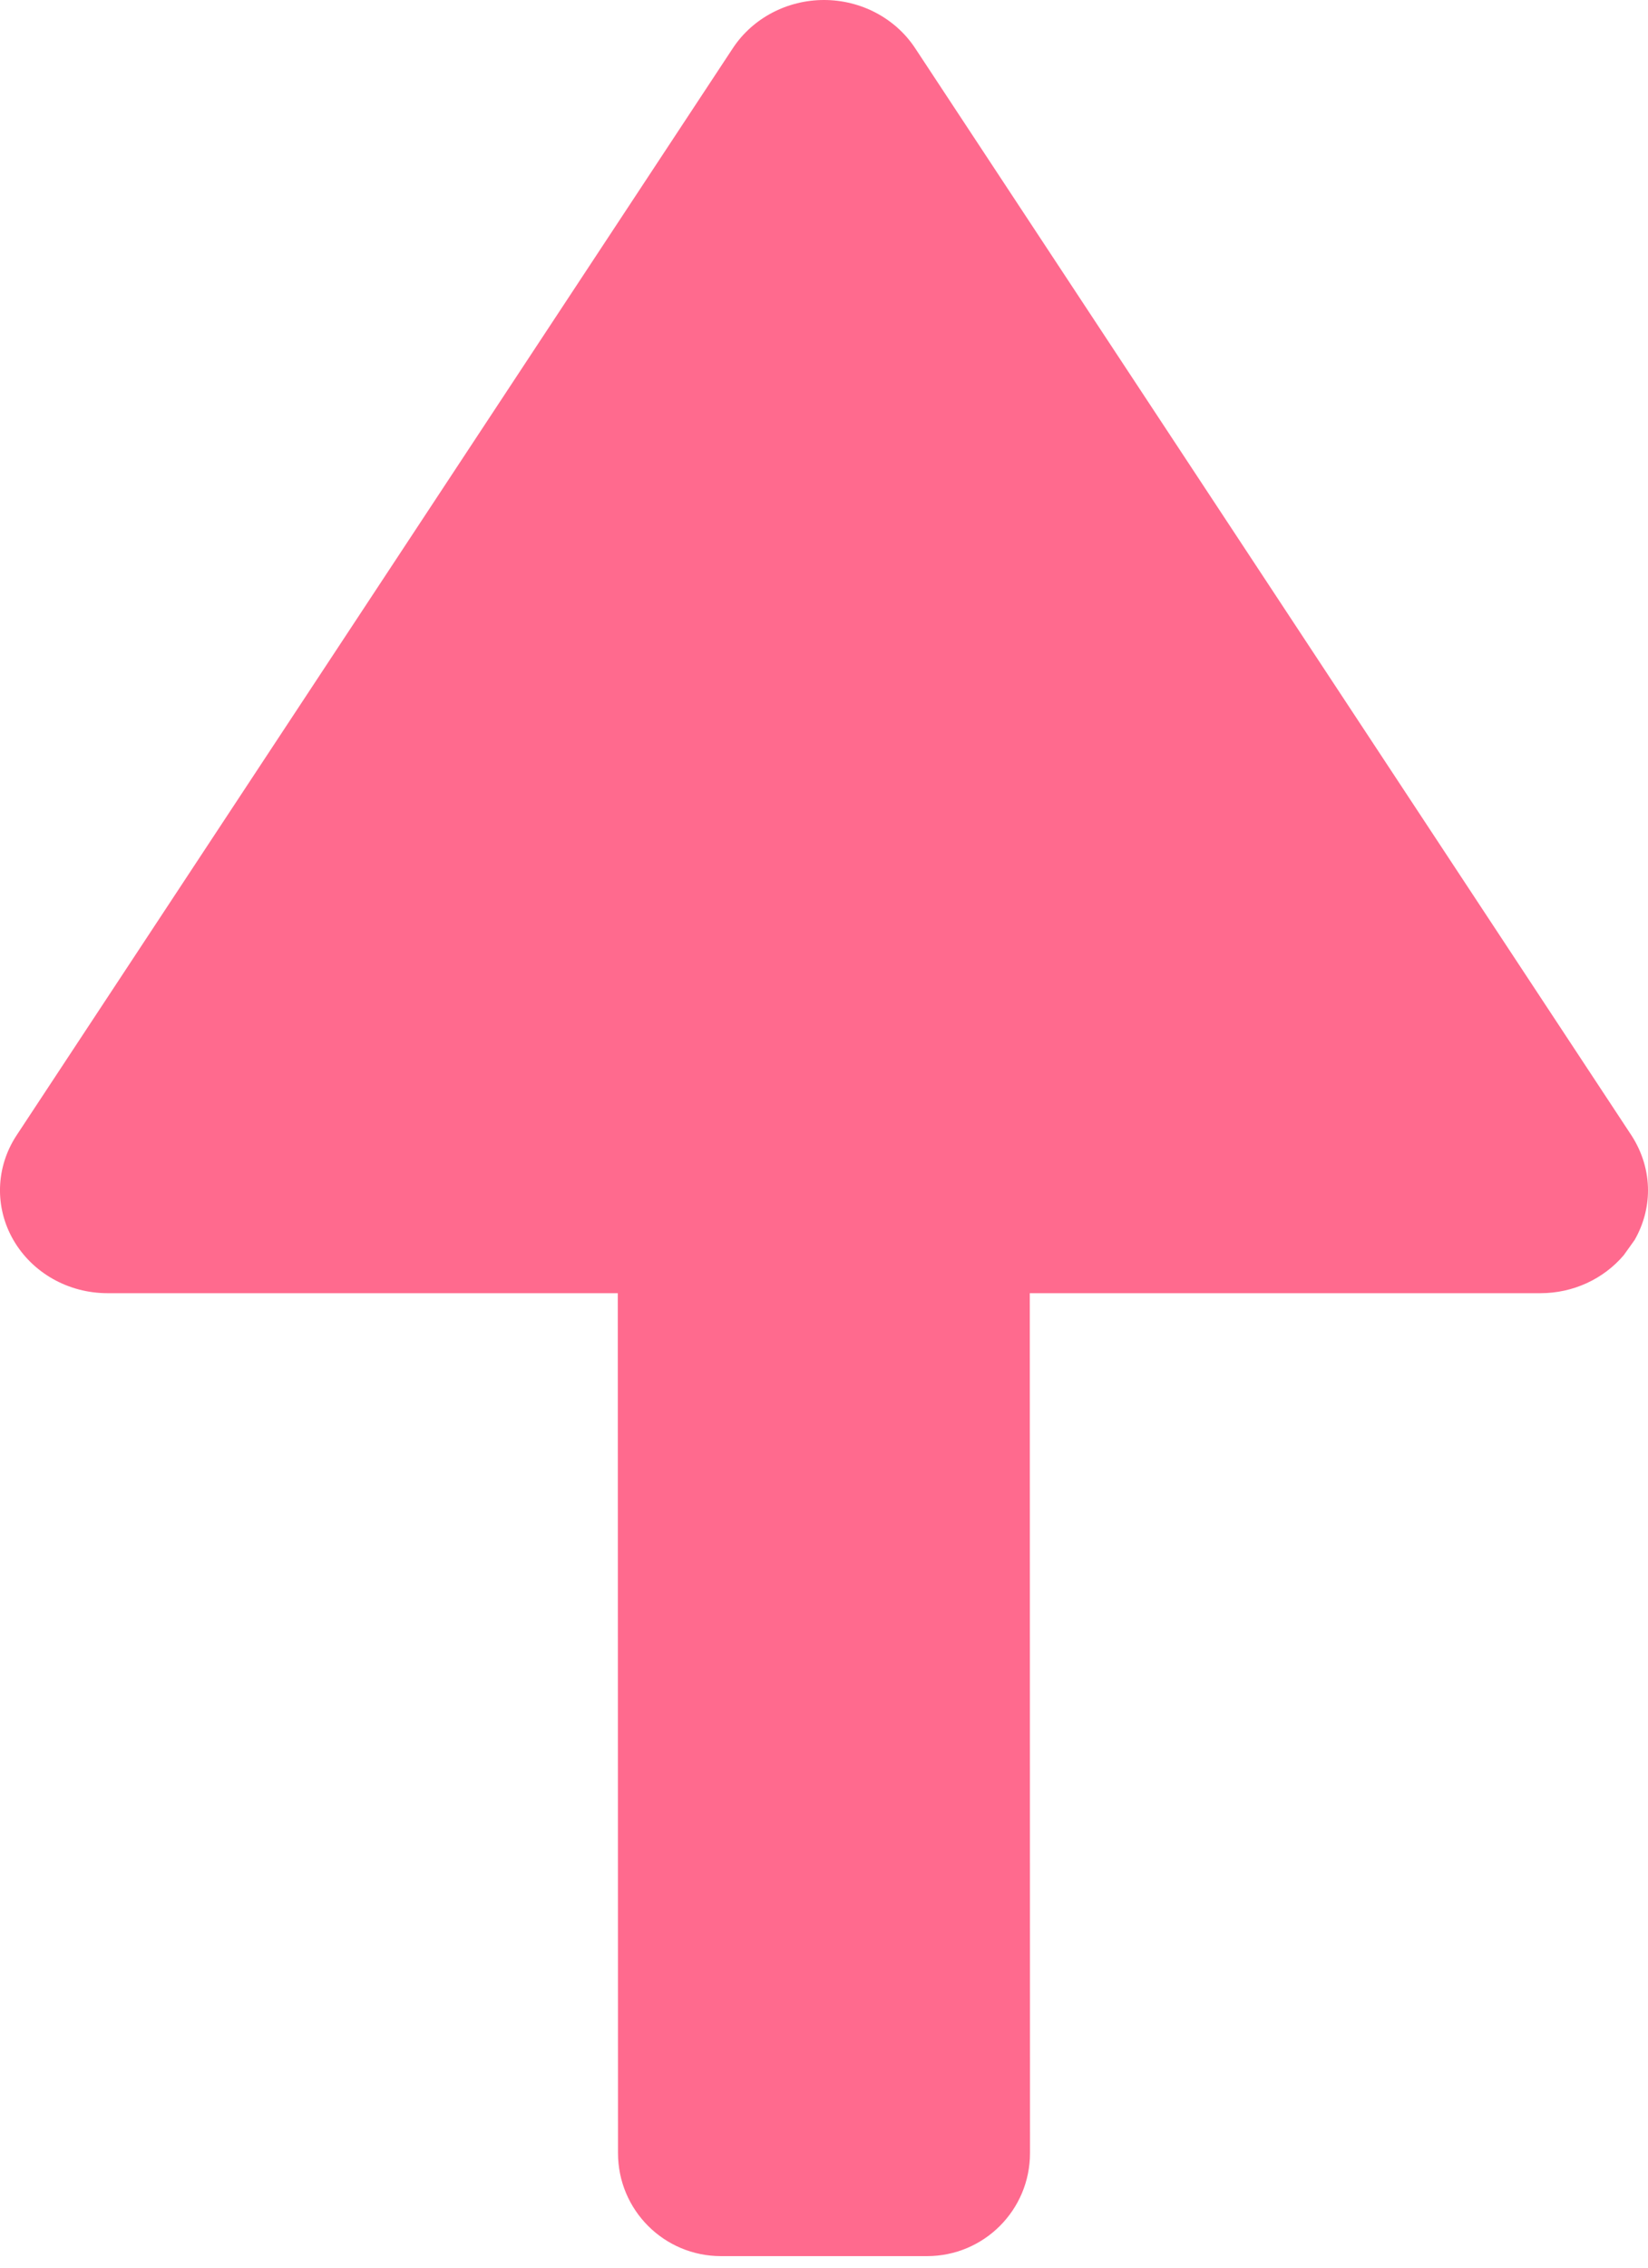 <?xml version="1.0" encoding="UTF-8"?>
<svg width="8px" height="11px" viewBox="0 0 8 11" version="1.1" xmlns="http://www.w3.org/2000/svg" xmlns:xlink="http://www.w3.org/1999/xlink">
    <title>切片</title>
    <g id="页面-1" stroke="none" stroke-width="1" fill="none" fill-rule="evenodd">
        <g id="民联新经济大屏2" transform="translate(-1219, -468)" fill="#FF6A8E">
            <g id="编组-28" transform="translate(1147, 459)">
                <g id="编组-20" transform="translate(72, 3)">
                    <g id="d_d" transform="translate(0, 5.6)">
                        <g id="ic_arr_up" transform="translate(-0, 0.4)">
                            <path d="M4.5,0.056 C4.776,0.056 5,0.279 5,0.556 L4.999,4.727 L7.478,4.727 C7.637,4.727 7.784,4.796 7.882,4.911 L7.935,4.985 C7.978,5.06 8,5.143 8,5.226 C8,5.318 7.973,5.41 7.92,5.492 L7.92,5.492 L4.442,10.767 C4.346,10.912 4.179,11 4,11 C3.821,11 3.654,10.912 3.558,10.767 L3.558,10.767 L0.08,5.492 C-0.021,5.338 -0.027,5.144 0.065,4.985 C0.157,4.826 0.331,4.727 0.522,4.727 L0.522,4.727 L2.999,4.727 L3,0.556 C3,0.279 3.224,0.056 3.5,0.056 L4.5,0.056 Z" id="形状结合" transform="translate(4, 5.5) scale(1, -1) translate(-4, -5.5) "></path>
                        </g>
                    </g>
                </g>
            </g>
        </g>
    </g>
</svg>